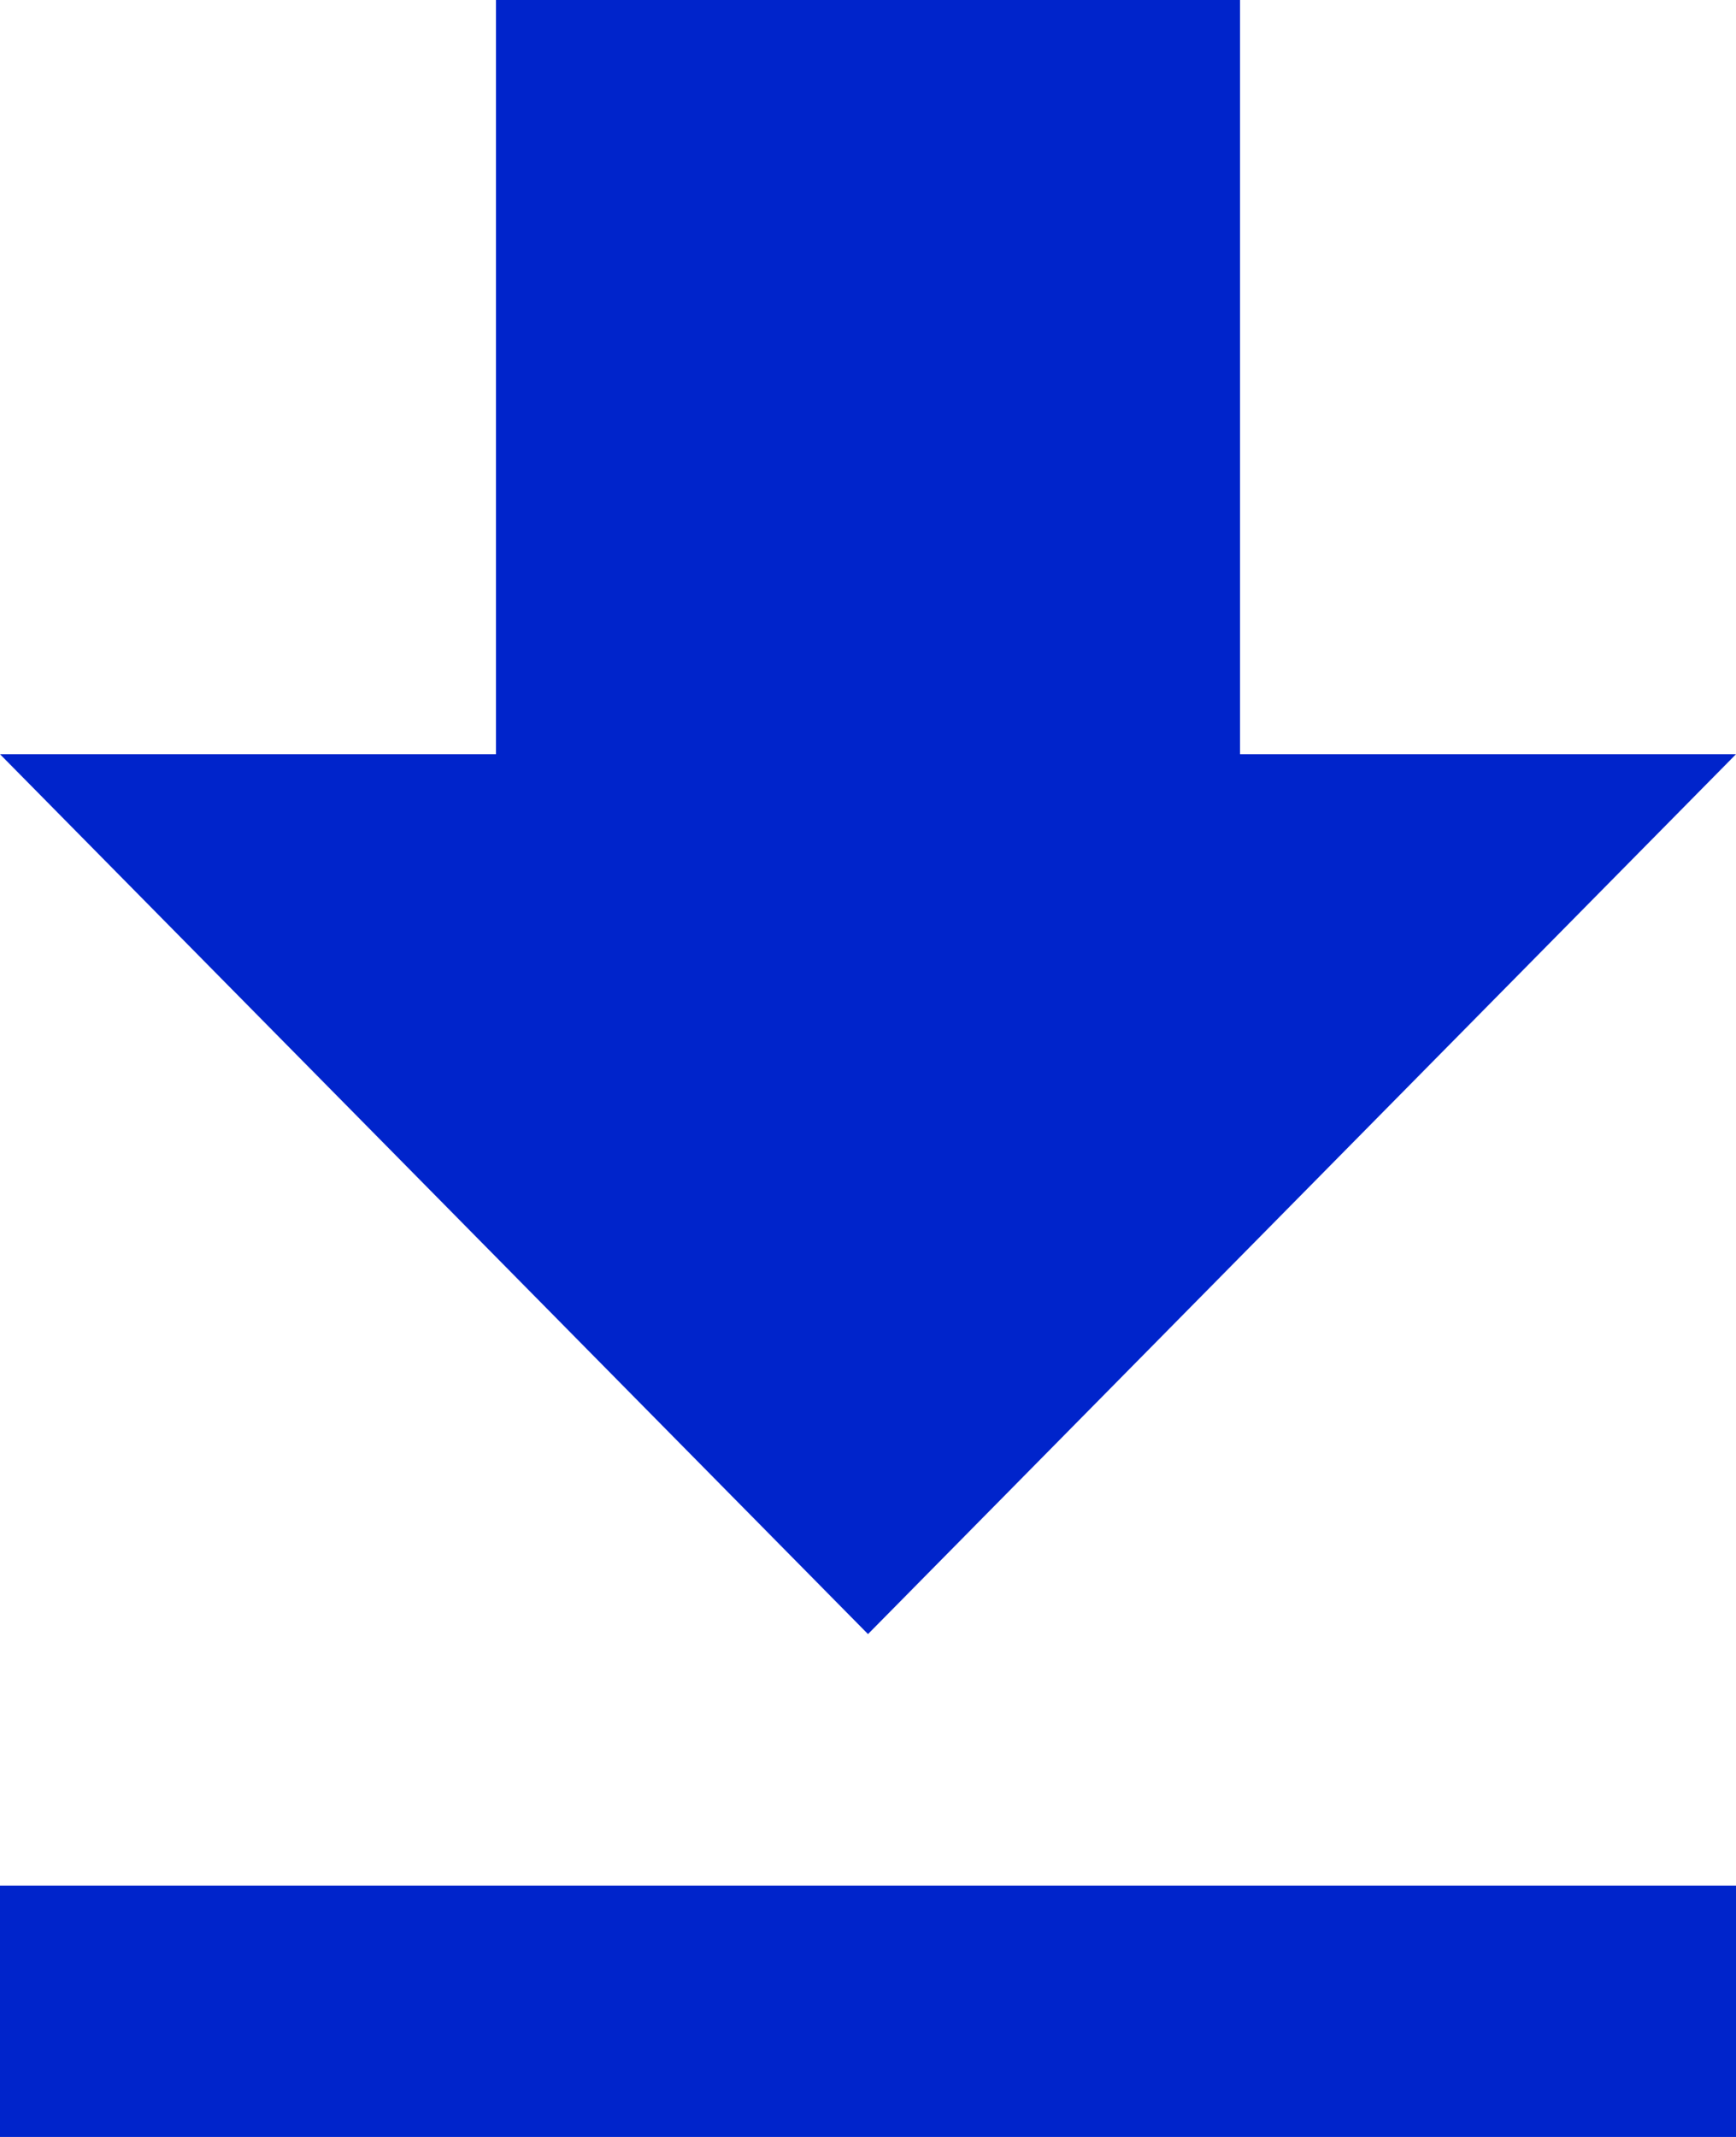 <svg xmlns="http://www.w3.org/2000/svg" width="13" height="16" viewBox="0 0 13 16" fill="none">
    <path d="M0 16H13V14.118H0V16ZM13 5.647H9.286V0H3.714V5.647H0L6.5 12.235L13 5.647Z" fill="#0024CB"/>
</svg>